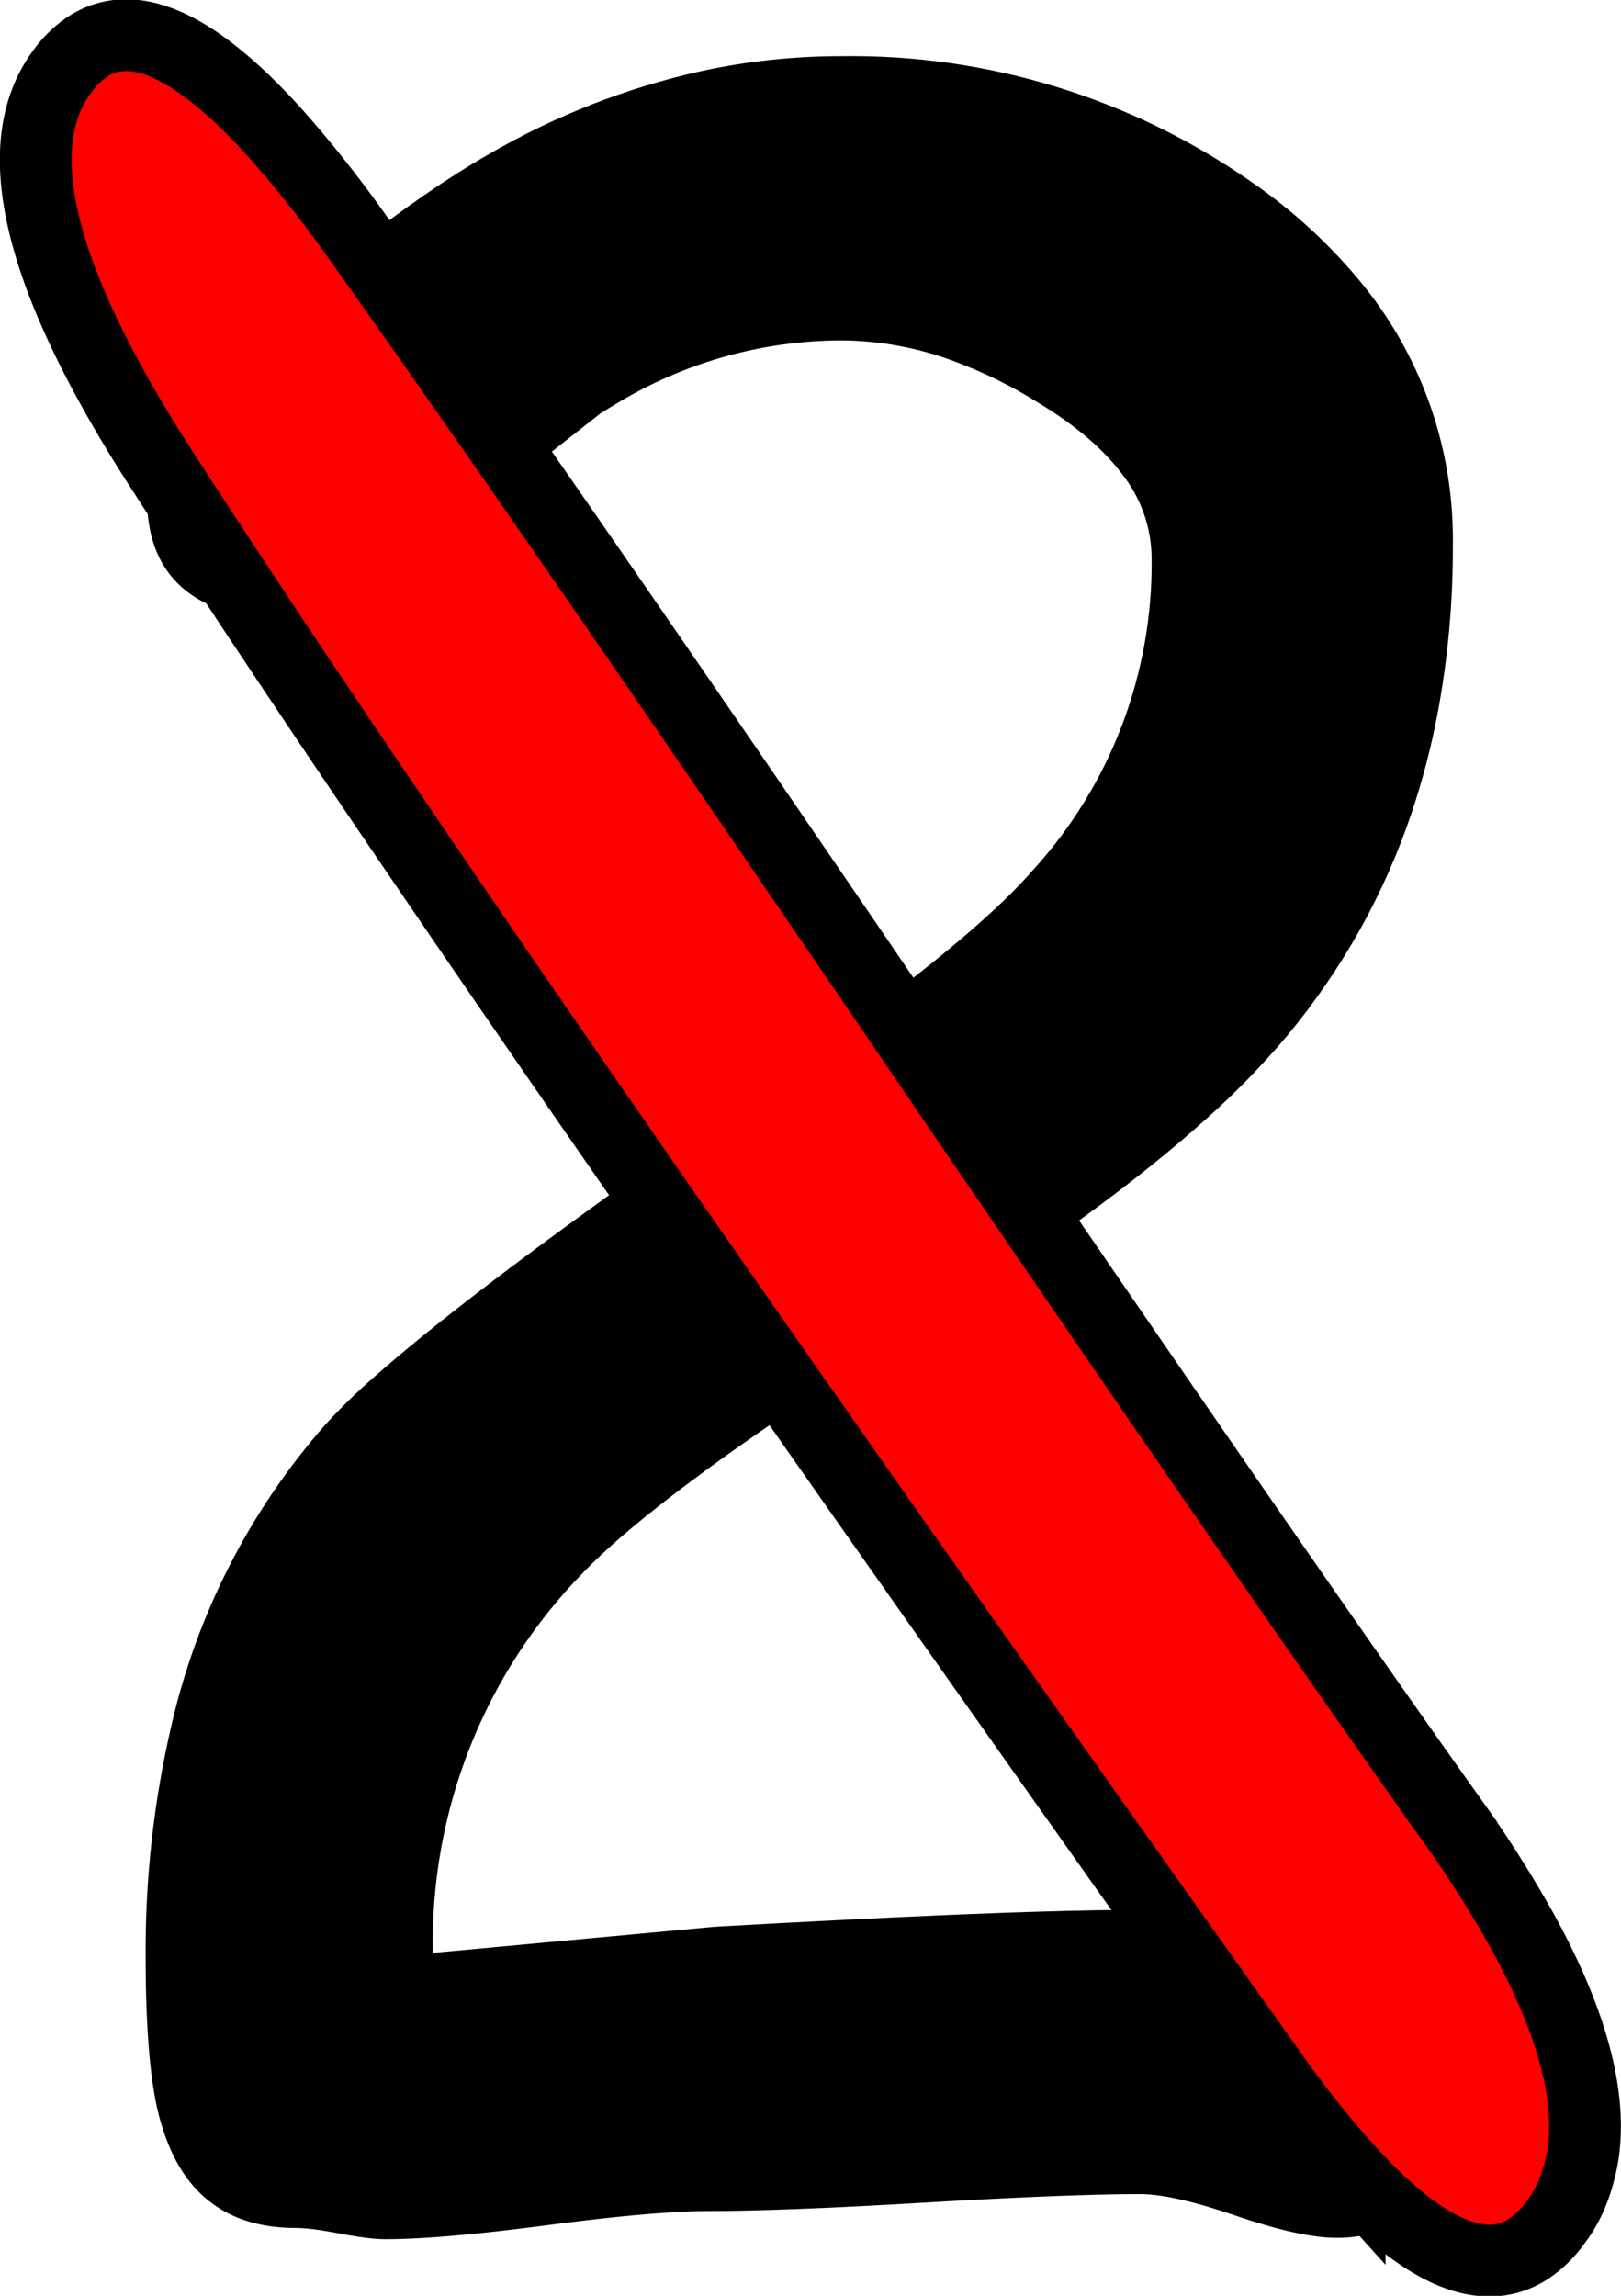 <?xml version="1.0" encoding="UTF-8" standalone="no"?>
<svg
   version="1.1"
   id="number2"
   width="113"
   height="160"
   xmlns="http://www.w3.org/2000/svg"
   xmlns:svg="http://www.w3.org/2000/svg">
  <path
     d="m 41.537,28.456 -13.986,11.003 c -0.64,0.512 -1.302,0.996 -1.984,1.452 -1.333,0.882 -2.511,1.455 -3.536,1.719 -0.401,0.108 -0.813,0.164 -1.228,0.169 -1.234,0.012 -2.466,-0.099 -3.678,-0.332 -3.801,-0.775 -5.908,-2.905 -6.322,-6.389 -0.051,-0.443 -0.076,-0.889 -0.075,-1.335 -0.014,-2.781 1.109,-5.447 3.106,-7.374 0.198,-0.201 0.401,-0.395 0.611,-0.583 7.629,-7.204 14.247,-12.411 19.854,-15.62 4.569,-2.661 9.52,-4.598 14.677,-5.744 3.18,-0.689 6.424,-1.036 9.677,-1.035 10.088,-0.145 19.969,2.877 28.264,8.645 2.981,2.041 5.645,4.513 7.907,7.337 3.96,5.002 6.074,11.227 5.981,17.617 0.016,3.949 -0.345,7.89 -1.08,11.77 -0.436,2.27 -1.023,4.508 -1.757,6.699 -1.891,5.633 -4.759,10.774 -8.606,15.424 -1.721,2.041 -3.585,3.955 -5.578,5.728 -4.819,4.348 -11.24,9.021 -19.264,14.018 -2.663,1.676 -5.305,3.385 -7.926,5.126 -7.304,4.867 -12.488,8.792 -15.552,11.776 -0.23,0.224 -0.456,0.452 -0.679,0.683 -7.007,7.14 -10.851,16.816 -10.664,26.839 -1.5e-4,0.19 8.5e-4,0.38 0.003,0.569 l 20.148,-1.867 c 3.209,-0.183 6.418,-0.355 9.627,-0.515 7.95,-0.396 14.125,-0.614 18.525,-0.656 0.494,-0.005 0.987,-0.008 1.481,-0.008 4.811,-0.026 9.586,0.84 14.084,2.554 1.252,0.479 2.461,1.061 3.616,1.742 3.457,2.075 5.186,4.671 5.186,7.787 0.01,2.529 -0.934,4.968 -2.641,6.828 -0.817,0.951 -1.825,1.717 -2.958,2.247 -1.13,0.508 -2.356,0.763 -3.594,0.749 -0.545,-0.005 -1.09,-0.05 -1.628,-0.135 -1.108,-0.164 -2.415,-0.481 -3.922,-0.949 -0.45,-0.14 -0.899,-0.287 -1.345,-0.44 -2.966,-1.015 -5.232,-1.523 -6.797,-1.523 -0.935,0.001 -1.87,0.014 -2.805,0.037 -2.143,0.051 -4.728,0.154 -7.756,0.309 -1.468,0.075 -2.935,0.157 -4.403,0.243 -1.56,0.093 -3.121,0.179 -4.682,0.259 -3.009,0.152 -5.585,0.251 -7.727,0.299 -0.884,0.021 -1.769,0.031 -2.653,0.032 -0.812,0.003 -1.625,0.029 -2.436,0.079 -2.322,0.132 -5.276,0.434 -8.86,0.904 -1.169,0.154 -2.34,0.297 -3.512,0.43 -3.282,0.368 -5.877,0.552 -7.785,0.552 -0.228,-8.8e-4 -0.455,-0.011 -0.682,-0.03 -0.648,-0.053 -1.464,-0.174 -2.448,-0.362 -0.321,-0.062 -0.643,-0.119 -0.965,-0.172 -0.684,-0.111 -1.263,-0.181 -1.738,-0.208 -0.142,-0.008 -0.284,-0.013 -0.427,-0.013 -3.832,0 -6.528,-1.591 -8.089,-4.774 -0.284,-0.583 -0.522,-1.188 -0.713,-1.808 -0.594,-1.74 -0.962,-4.423 -1.106,-8.05 -0.047,-1.246 -0.07,-2.492 -0.068,-3.739 -0.041,-5.354 0.545,-10.694 1.747,-15.91 1.75,-7.767 5.421,-14.966 10.675,-20.93 1.07,-1.169 2.206,-2.274 3.403,-3.311 3.928,-3.475 10.136,-8.23 18.624,-14.264 2.847,-2.021 5.709,-4.022 8.585,-6.003 2.161,-1.484 4.298,-3 6.413,-4.55 5.831,-4.285 9.921,-7.779 12.267,-10.481 5.506,-6.021 8.515,-13.928 8.412,-22.103 -0.021,-2.224 -0.781,-4.377 -2.158,-6.118 -1.351,-1.801 -3.338,-3.495 -5.96,-5.081 -1.885,-1.183 -3.886,-2.169 -5.971,-2.943 -2.565,-0.96 -5.277,-1.46 -8.014,-1.478 -5.632,0.015 -11.153,1.571 -15.97,4.501 -0.386,0.229 -0.768,0.464 -1.146,0.706 z"
     vector-effect="non-scaling-stroke"
     id="two"
     style="fill:#000000;stroke:#000000;stroke-width:0.251mm" />
  <path
     d="m 88.547,144.371 a 4181.19,1891.148 59.855 0 1 -18.923,-26.679 Q 28.134,58.954 10.822,32.027 A 50.373,22.784 59.855 0 1 10.044,30.786 Q -1.141,12.674 4.236,5.121 a 31.923,14.439 59.855 0 1 1.874,-1.869 Q 10.941,0.099 19.269,9.369 a 42.198,19.086 59.855 0 1 5.75,7.291 708.095,320.271 59.855 0 1 6.71,9.513 q 12.063,17.226 31.338,45.515 25.178,36.949 38.049,55.027 a 37.709,17.056 59.855 0 1 4.875,7.629 q 5.301,9.525 4.36,15.799 a 29.59,13.383 59.855 0 1 -1.835,4.621 33.119,14.98 59.855 0 1 -2.059,2.02 q -4.696,2.926 -12.373,-5.449 a 37.464,16.945 59.855 0 1 -5.539,-6.964 z"
     vector-effect="non-scaling-stroke"
     id="slash"
     style="fill:#ff0000;stroke:#000000;stroke-width:5;stroke-dasharray:none" />
</svg>
